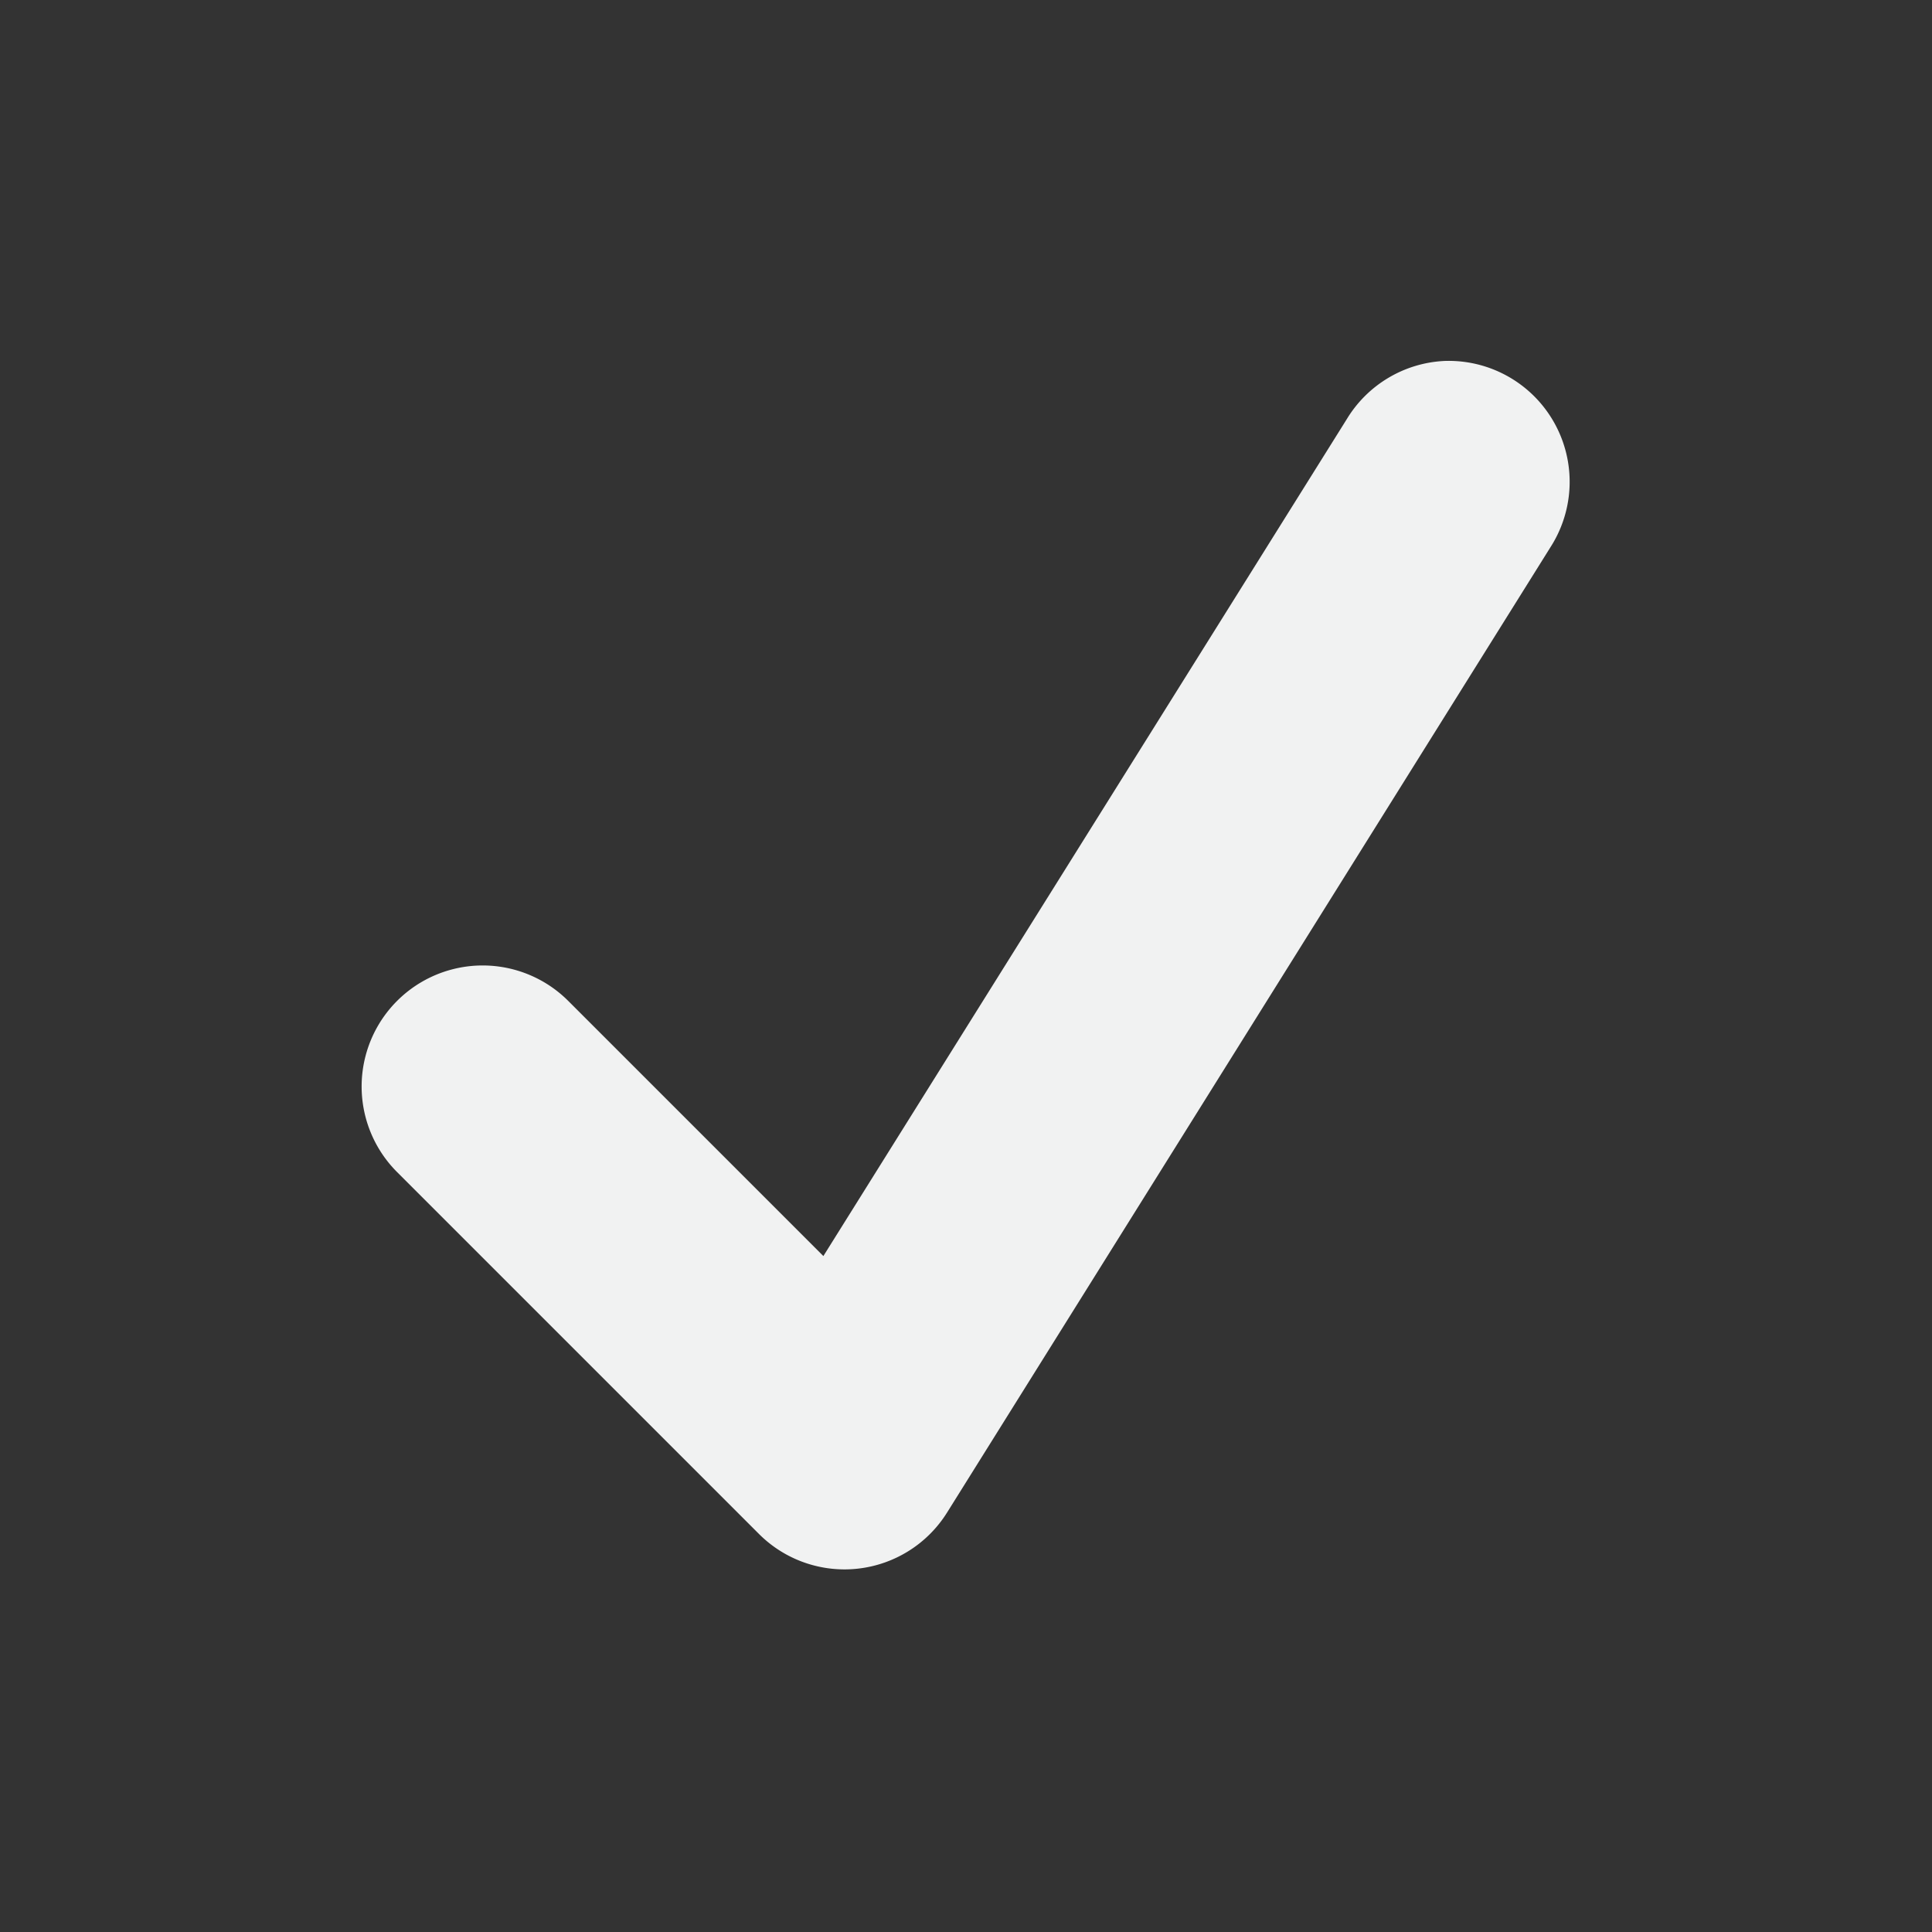 <?xml version="1.0" encoding="UTF-8" standalone="no"?>
<!--Part of Monotone: https://github.com/sixsixfive/Monotone, released under cc-by-sa_v4-->
<svg xmlns="http://www.w3.org/2000/svg" height="16" width="16" version="1.1" viewBox="0 0 4.233 4.233">
 <rect x="0" y="0" width="4.233" height="4.233" fill="#333333" stroke="none"/>
 <path style="color-rendering:auto;text-decoration-color:#000000;color:#000000;font-variant-numeric:normal;shape-rendering:auto;font-variant-ligatures:normal;text-decoration-line:none;font-variant-position:normal;mix-blend-mode:normal;solid-color:#000000;font-feature-settings:normal;shape-padding:0;font-variant-alternates:normal;text-indent:0;dominant-baseline:auto;font-variant-caps:normal;image-rendering:auto;white-space:normal;text-decoration-style:solid;text-orientation:mixed;isolation:auto;text-transform:none" d="m3.162 0.791a0.265 0.265 0 0 0 -0.211 0.127l-1.147 1.834-0.559-0.559a0.265 0.265 0 1 0 -0.375 0.375l0.793 0.793a0.265 0.265 0 0 0 0.412 -0.047l1.322-2.115a0.265 0.265 0 0 0 -0.236 -0.408z" fill-rule="evenodd" fill="#f1f2f2"/>
</svg>
